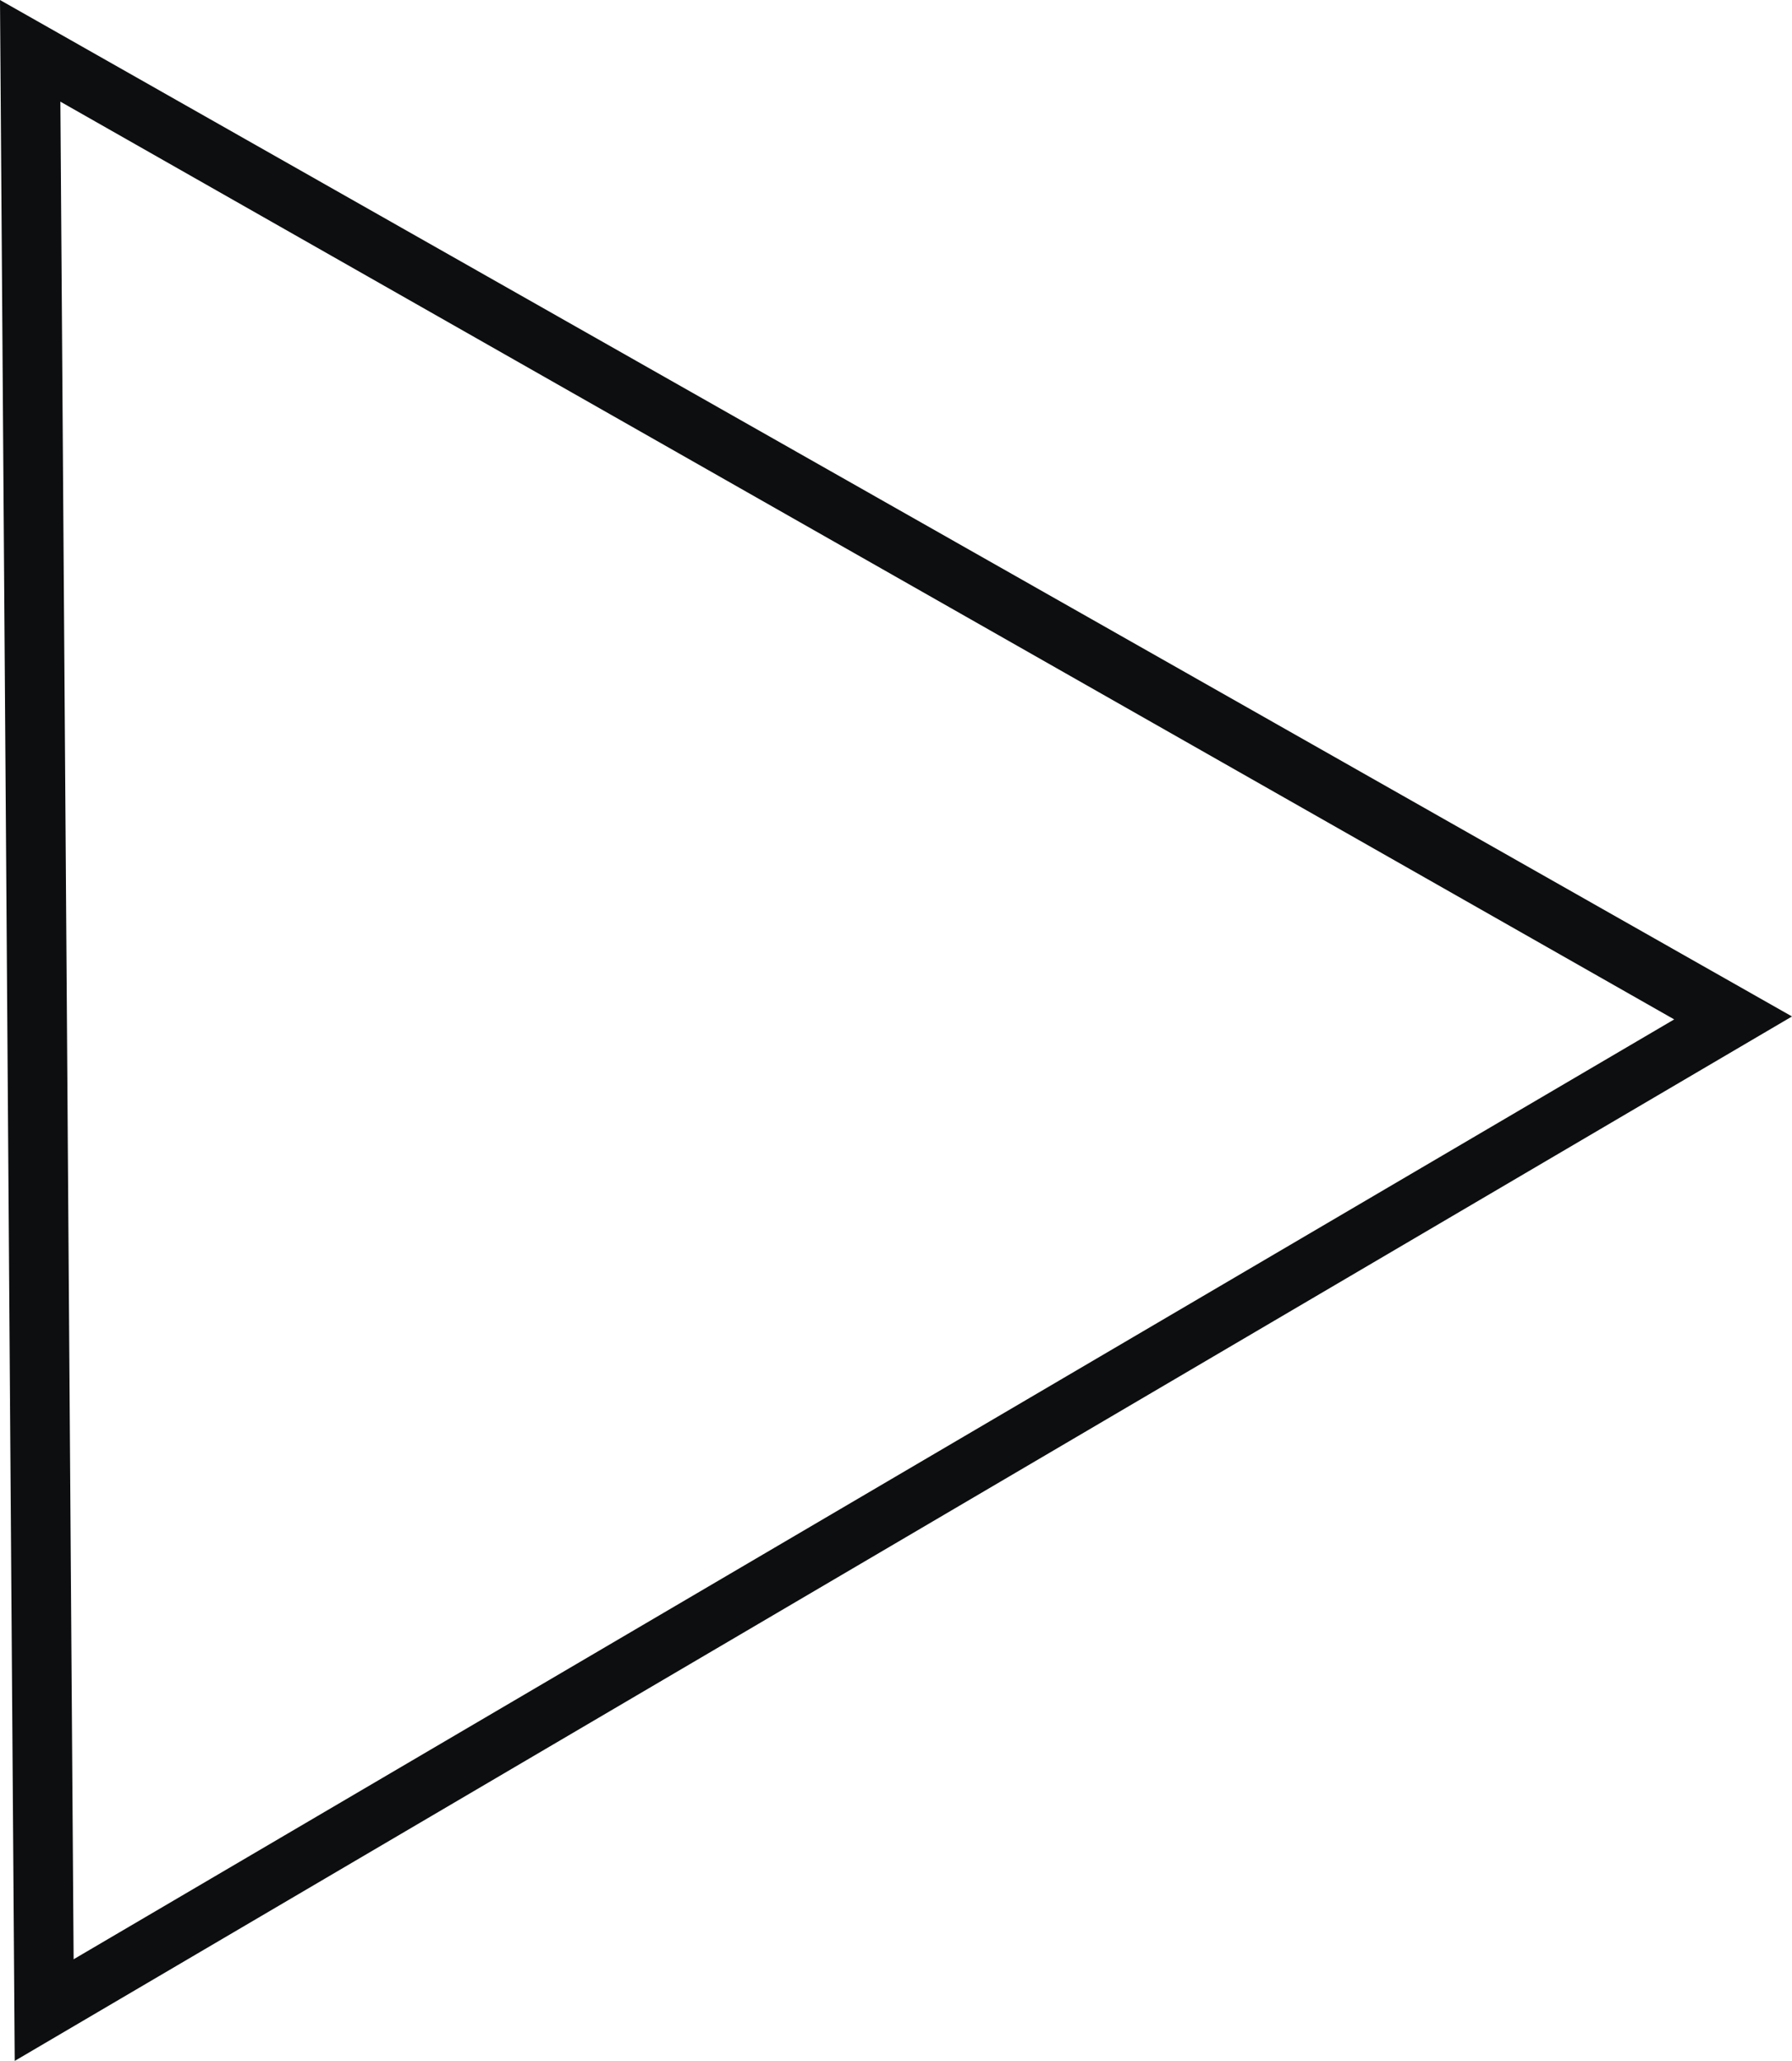 <?xml version="1.0" encoding="utf-8"?>
<!-- Generator: Adobe Illustrator 19.0.1, SVG Export Plug-In . SVG Version: 6.00 Build 0)  -->
<svg version="1.1" id="Шар_1" xmlns="http://www.w3.org/2000/svg" xmlns:xlink="http://www.w3.org/1999/xlink" x="0px" y="0px"
	 viewBox="0 0 121.7 139.9" style="enable-background:new 0 0 121.7 139.9;" xml:space="preserve">
<style type="text/css">
	.st0{fill:#0C0E0F;}
</style>
<path class="st0" d="M1,139.9L0,0l121.7,69L1,139.9z M4.1,6.9L5,133l108.7-63.8L4.1,6.9z"/>
</svg>
